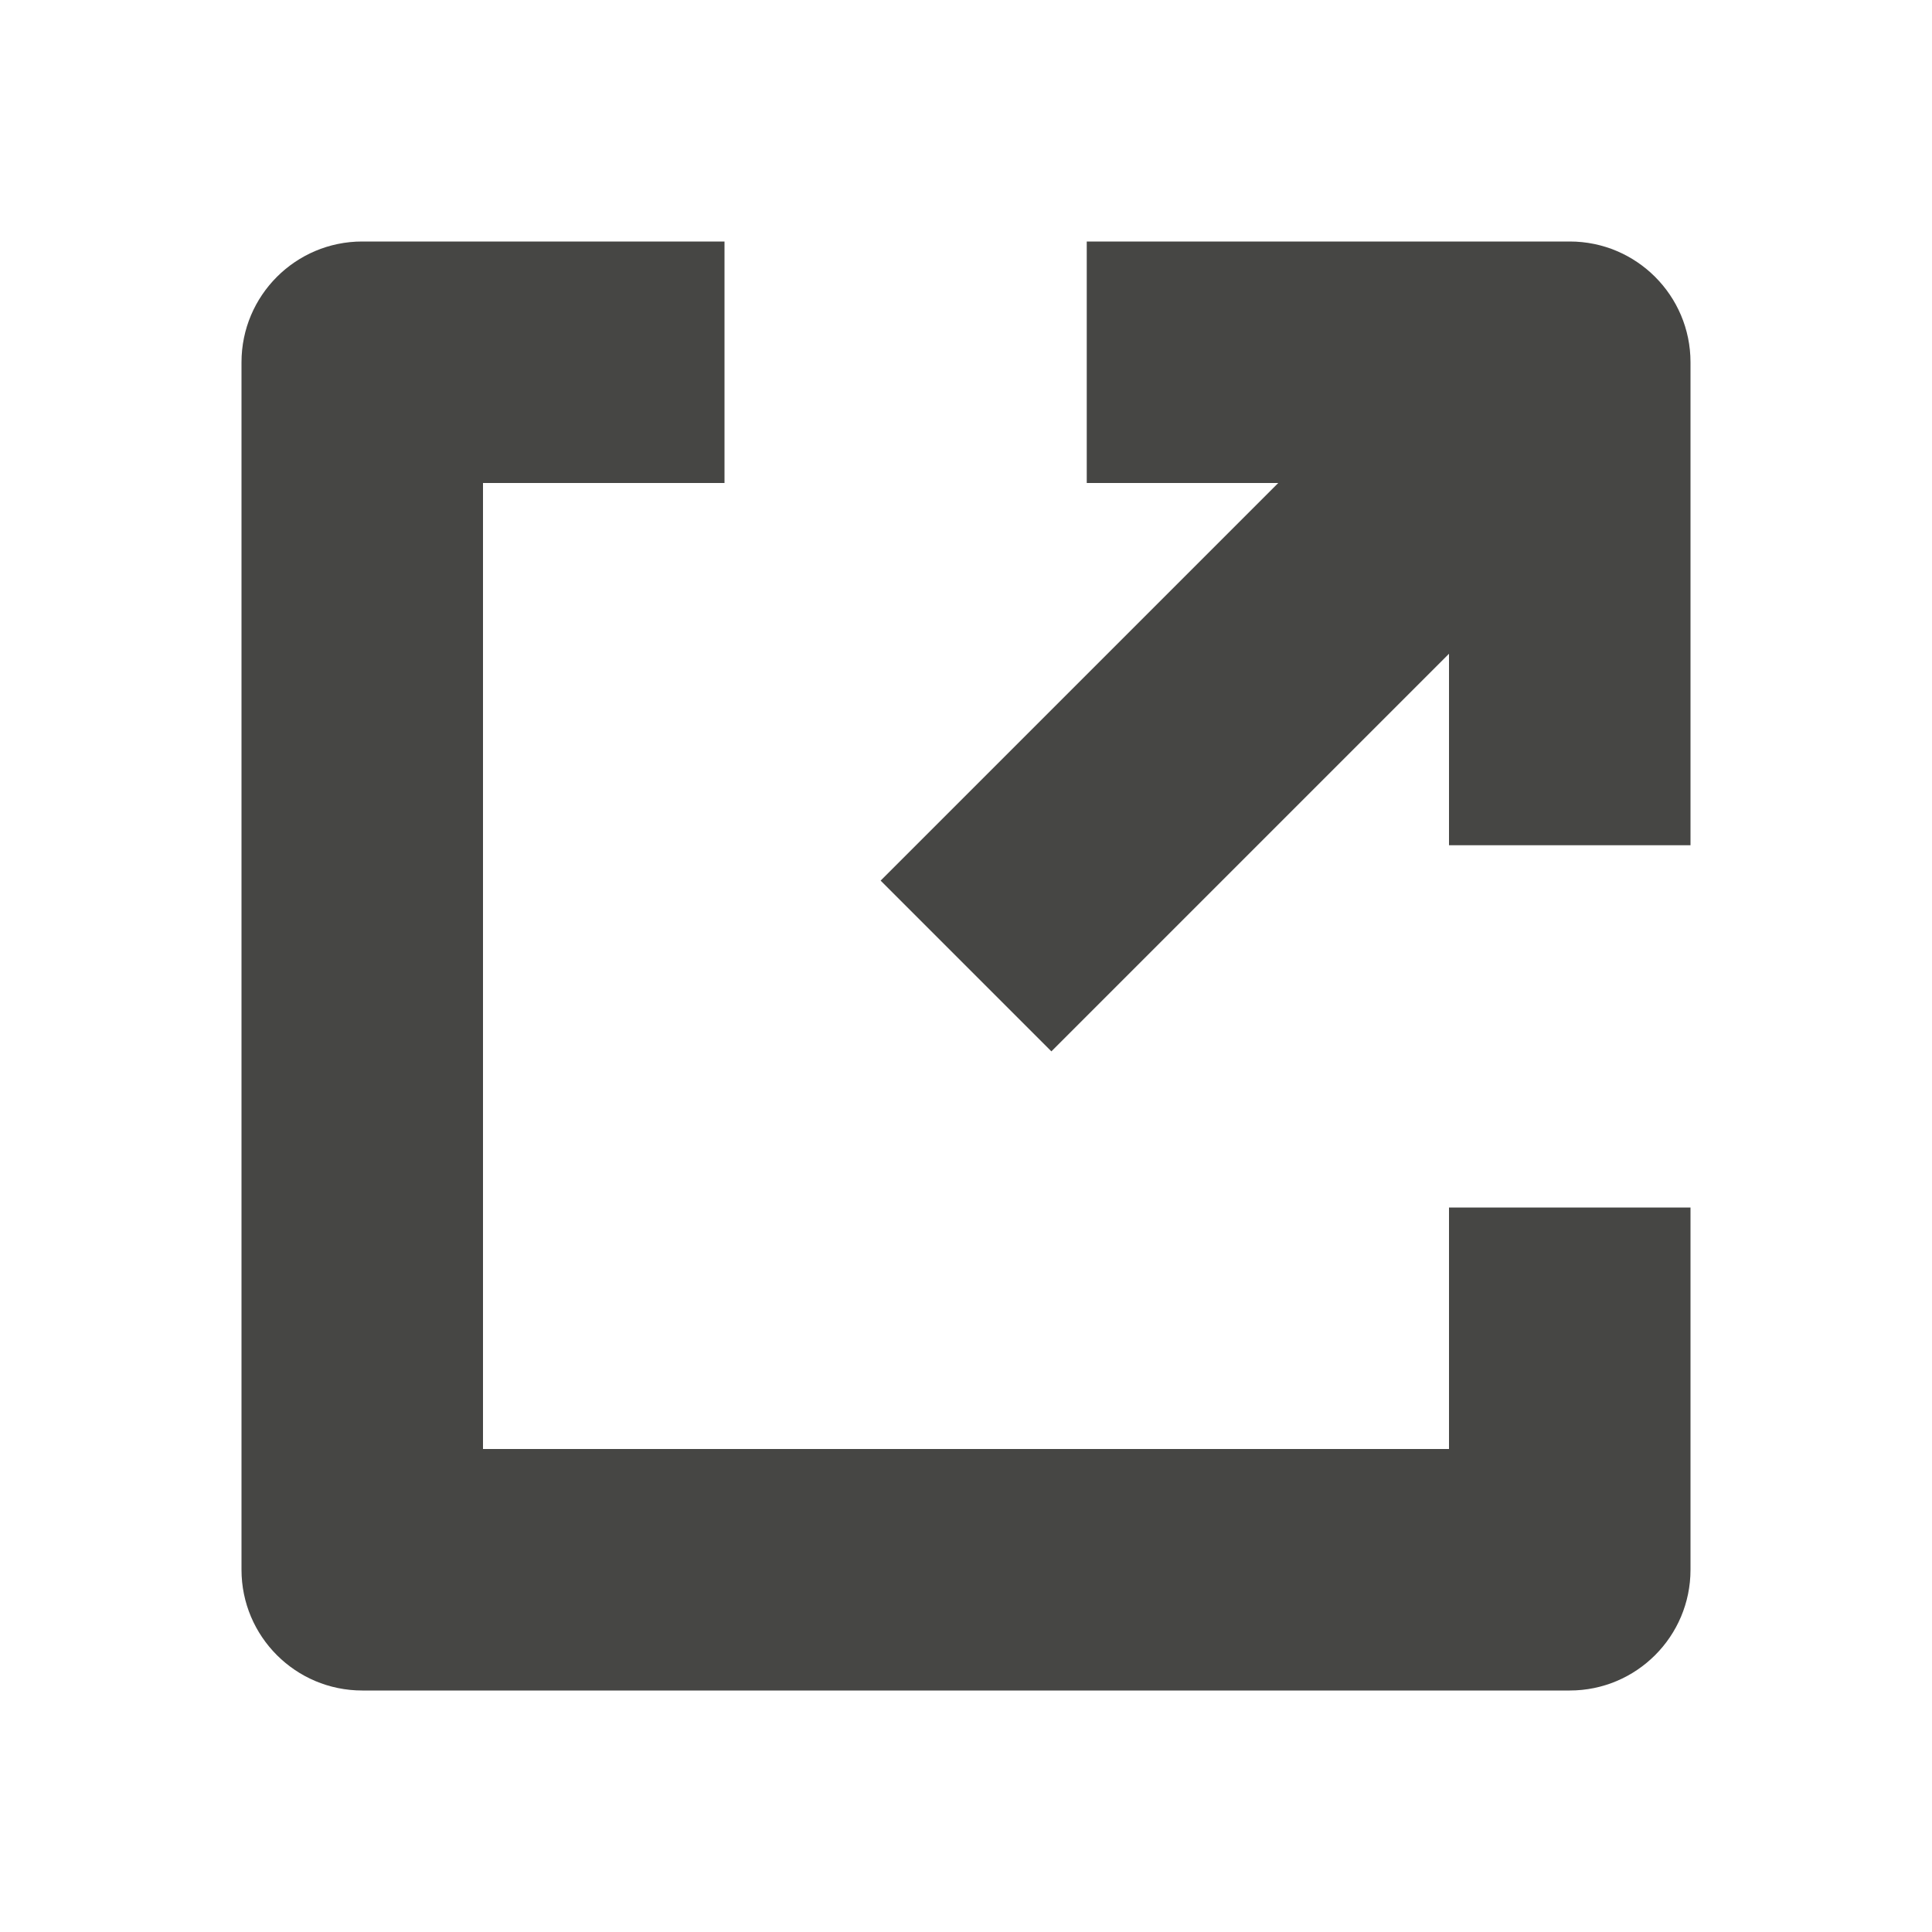 <svg width="16" height="16" viewBox="0 0 16 16" fill="none" xmlns="http://www.w3.org/2000/svg">
  <path fill-rule="evenodd" clip-rule="evenodd"
    d="M3 2H6V4H4V12H12V10H14V13C14 13.552 13.552 14 13 14H3C2.448 14 2 13.552 2 13V3C2 2.448 2.448 2 3 2ZM14 4V3C14 2.448 13.552 2 13 2H12H9V4L10.586 4L7.293 7.293L8.707 8.707L12 5.414V7H14L14 4Z"
    fill="#464644" />
</svg>